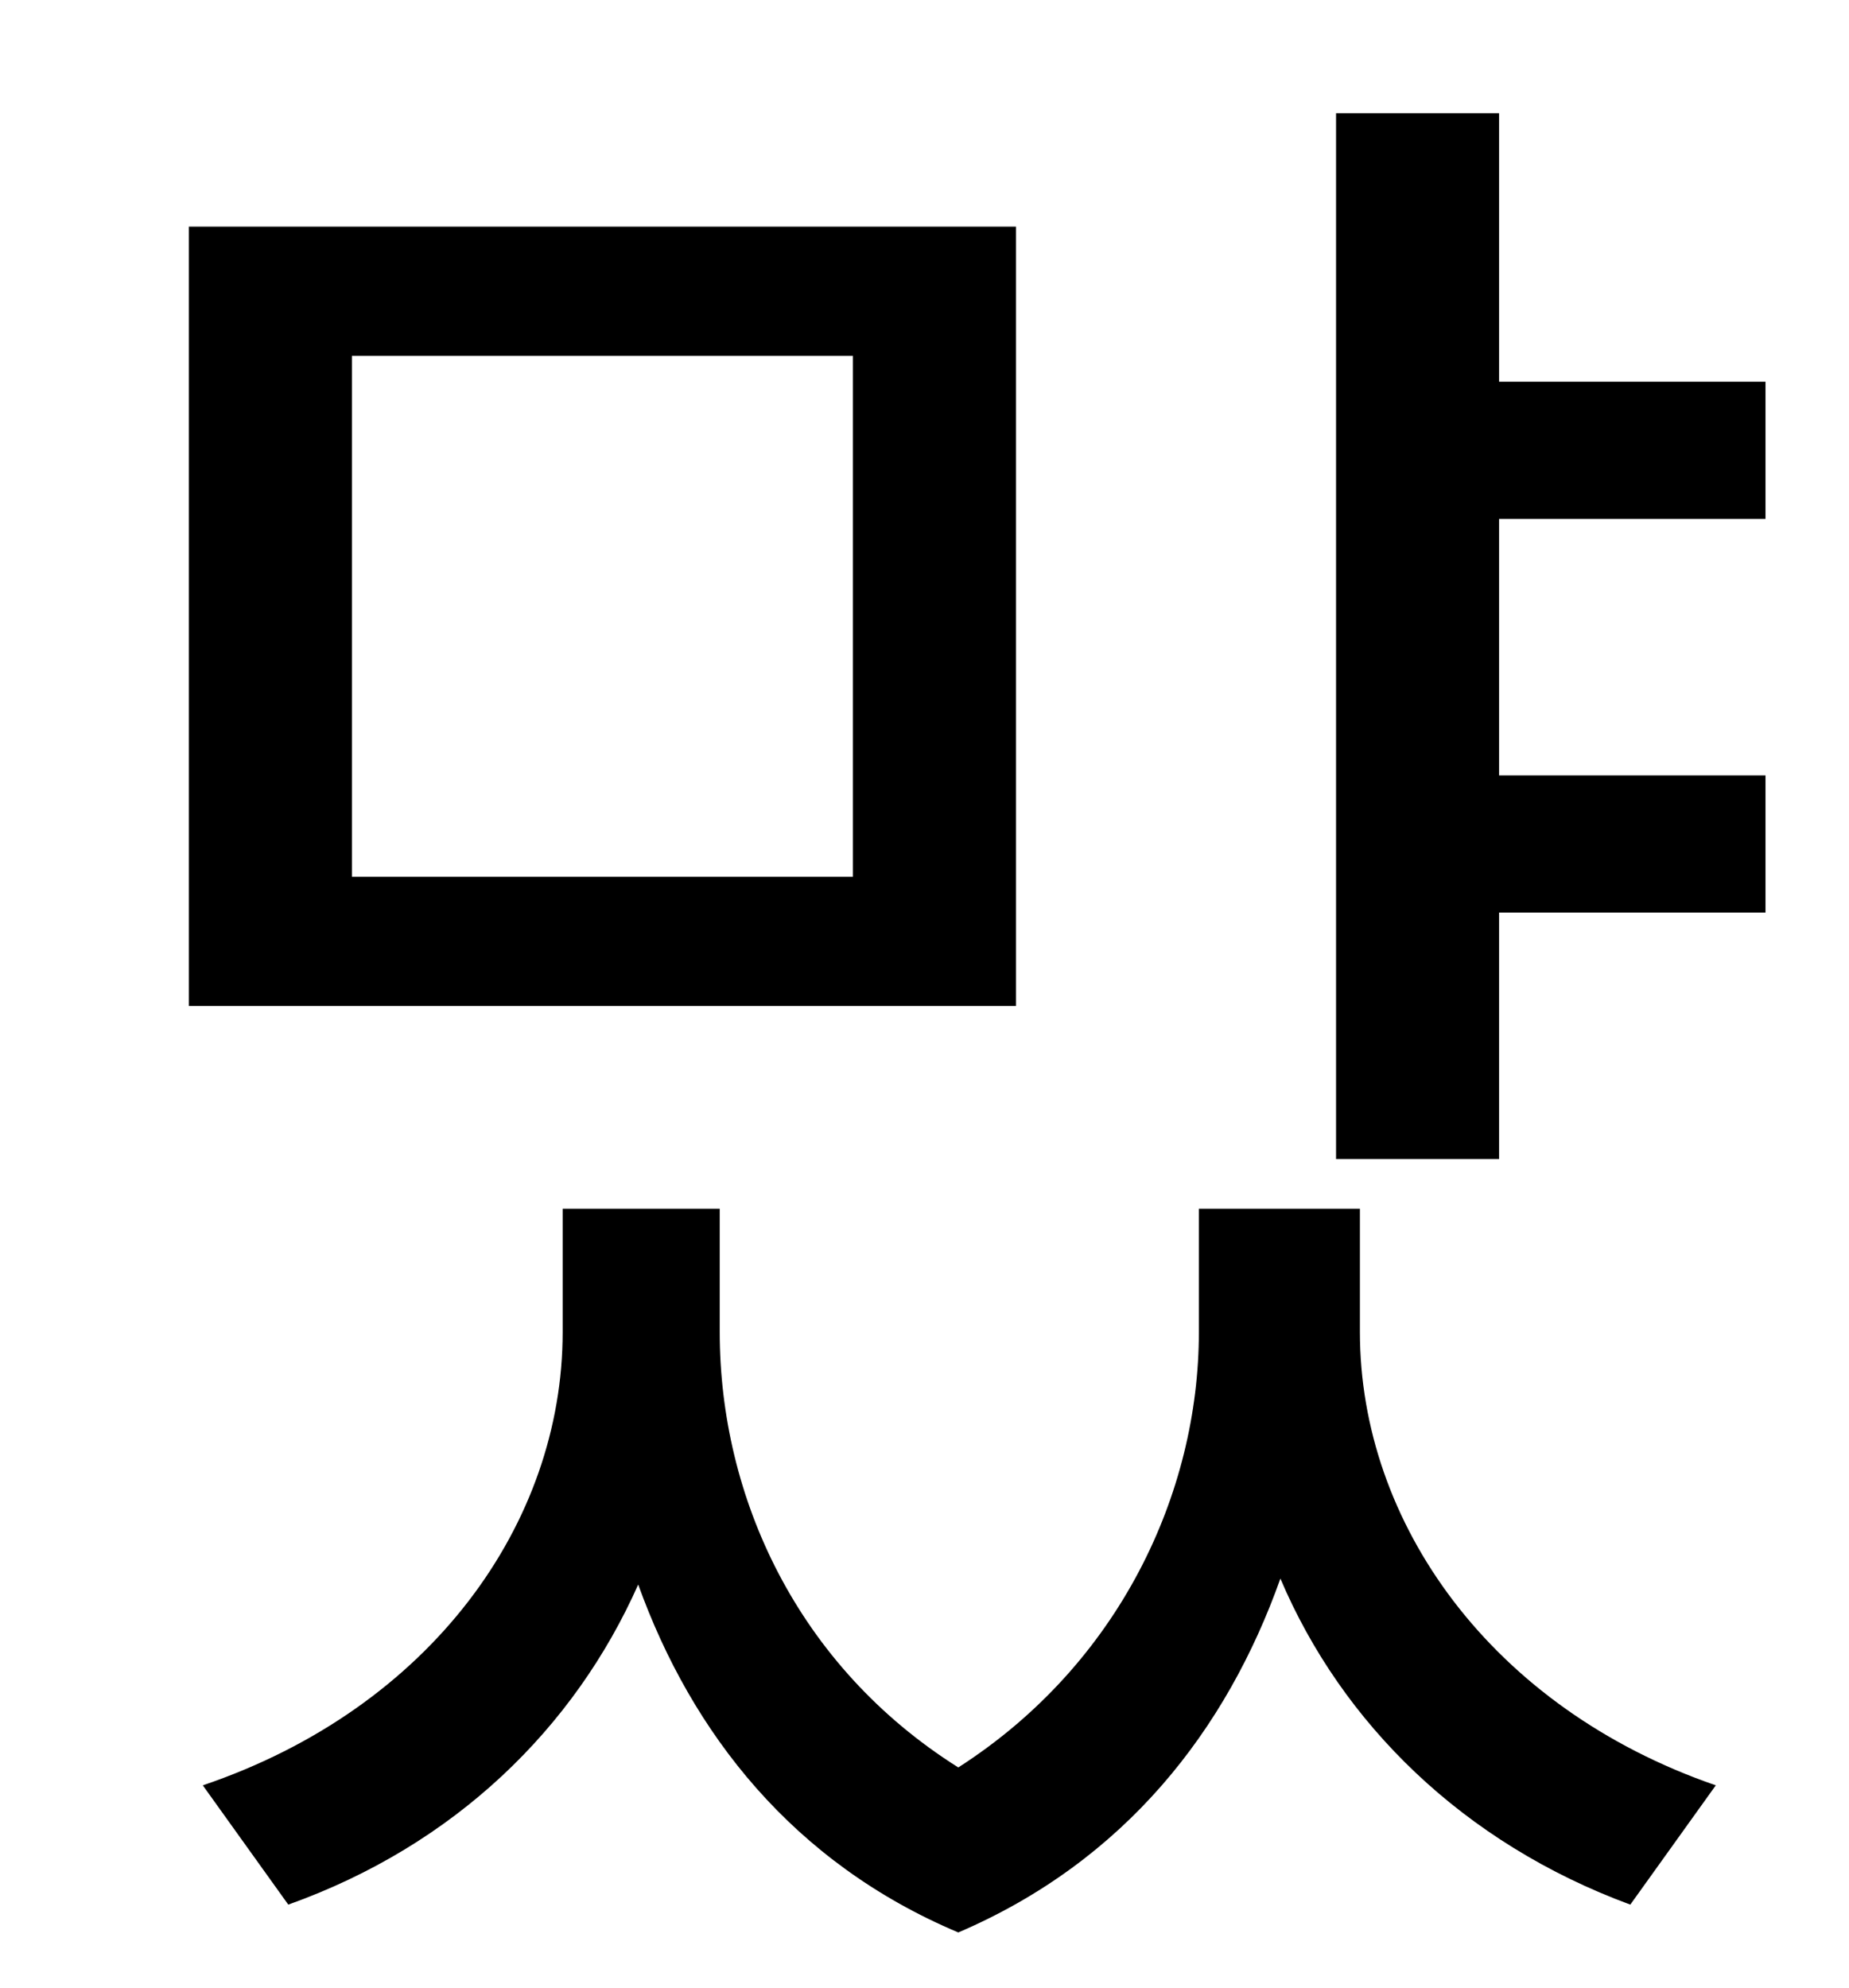 <?xml version="1.0" standalone="no"?>
<!DOCTYPE svg PUBLIC "-//W3C//DTD SVG 1.1//EN" "http://www.w3.org/Graphics/SVG/1.1/DTD/svg11.dtd" >
<svg xmlns="http://www.w3.org/2000/svg" xmlns:xlink="http://www.w3.org/1999/xlink" version="1.1" viewBox="-10 0 930 1000">
   <path fill="currentColor"
d="M419 441v-262h-252v262h252zM501 114v392h-416v-392h416zM674 608v62c0 96 66 189 179 228l-43 60c-84 -31 -145 -91 -176 -164c-27 76 -78 142 -162 178c-83 -35 -134 -100 -161 -175c-32 72 -92 131 -176 161l-43 -60c115 -39 181 -132 181 -228v-62h79v62
c0 83 39 168 120 219c81 -52 121 -138 121 -219v-62h81zM878 261h-134v129h134v69h-134v124h-82v-526h82v135h134v69z" />
</svg>
